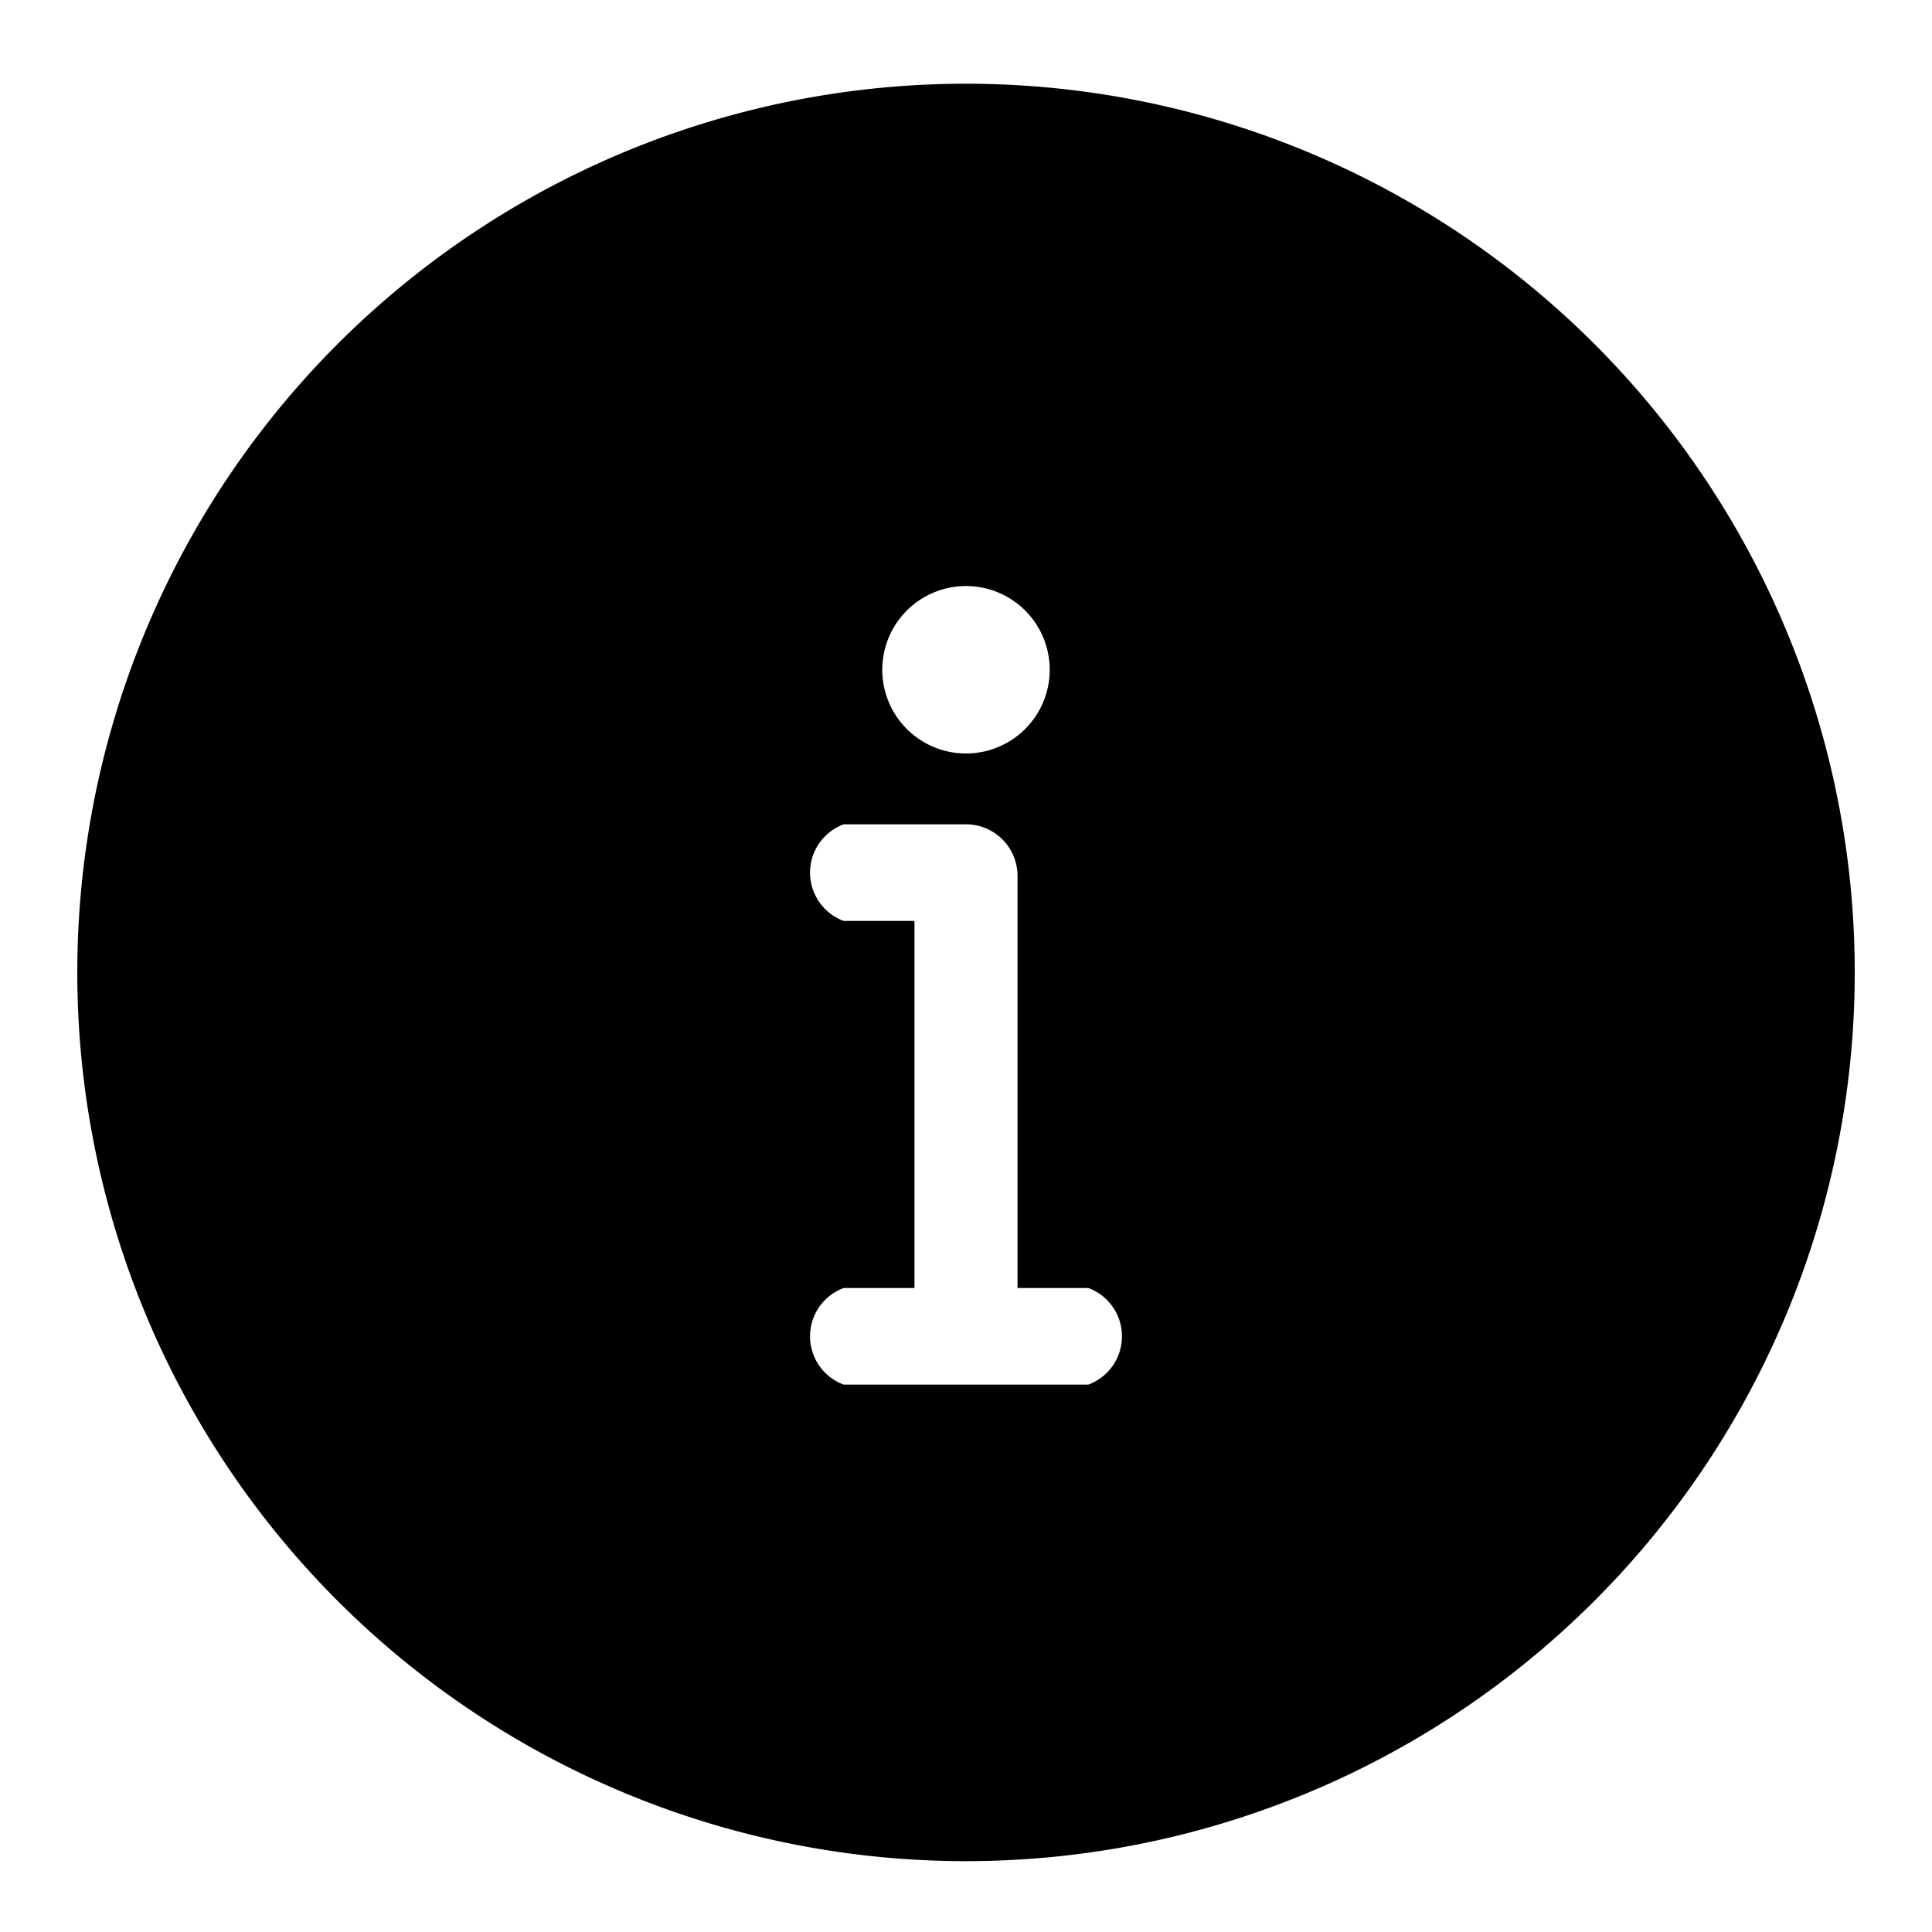 <svg xmlns="http://www.w3.org/2000/svg" viewBox="0 0 30 30"><path d="M15,1.3A13.8,13.8,0,1,0,28.8,15,13.8,13.8,0,0,0,15,1.3Zm0,7.8a1.3,1.3,0,1,1-1.3,1.3A1.3,1.3,0,0,1,15,9.1Zm1.8,12.4H13.1a.8.8,0,0,1,0-1.5h1.1V14.3H13.1a.8.8,0,0,1,0-1.5H15a.8.8,0,0,1,.8.8V20h1.1a.8.8,0,0,1,0,1.5Z"/></svg>